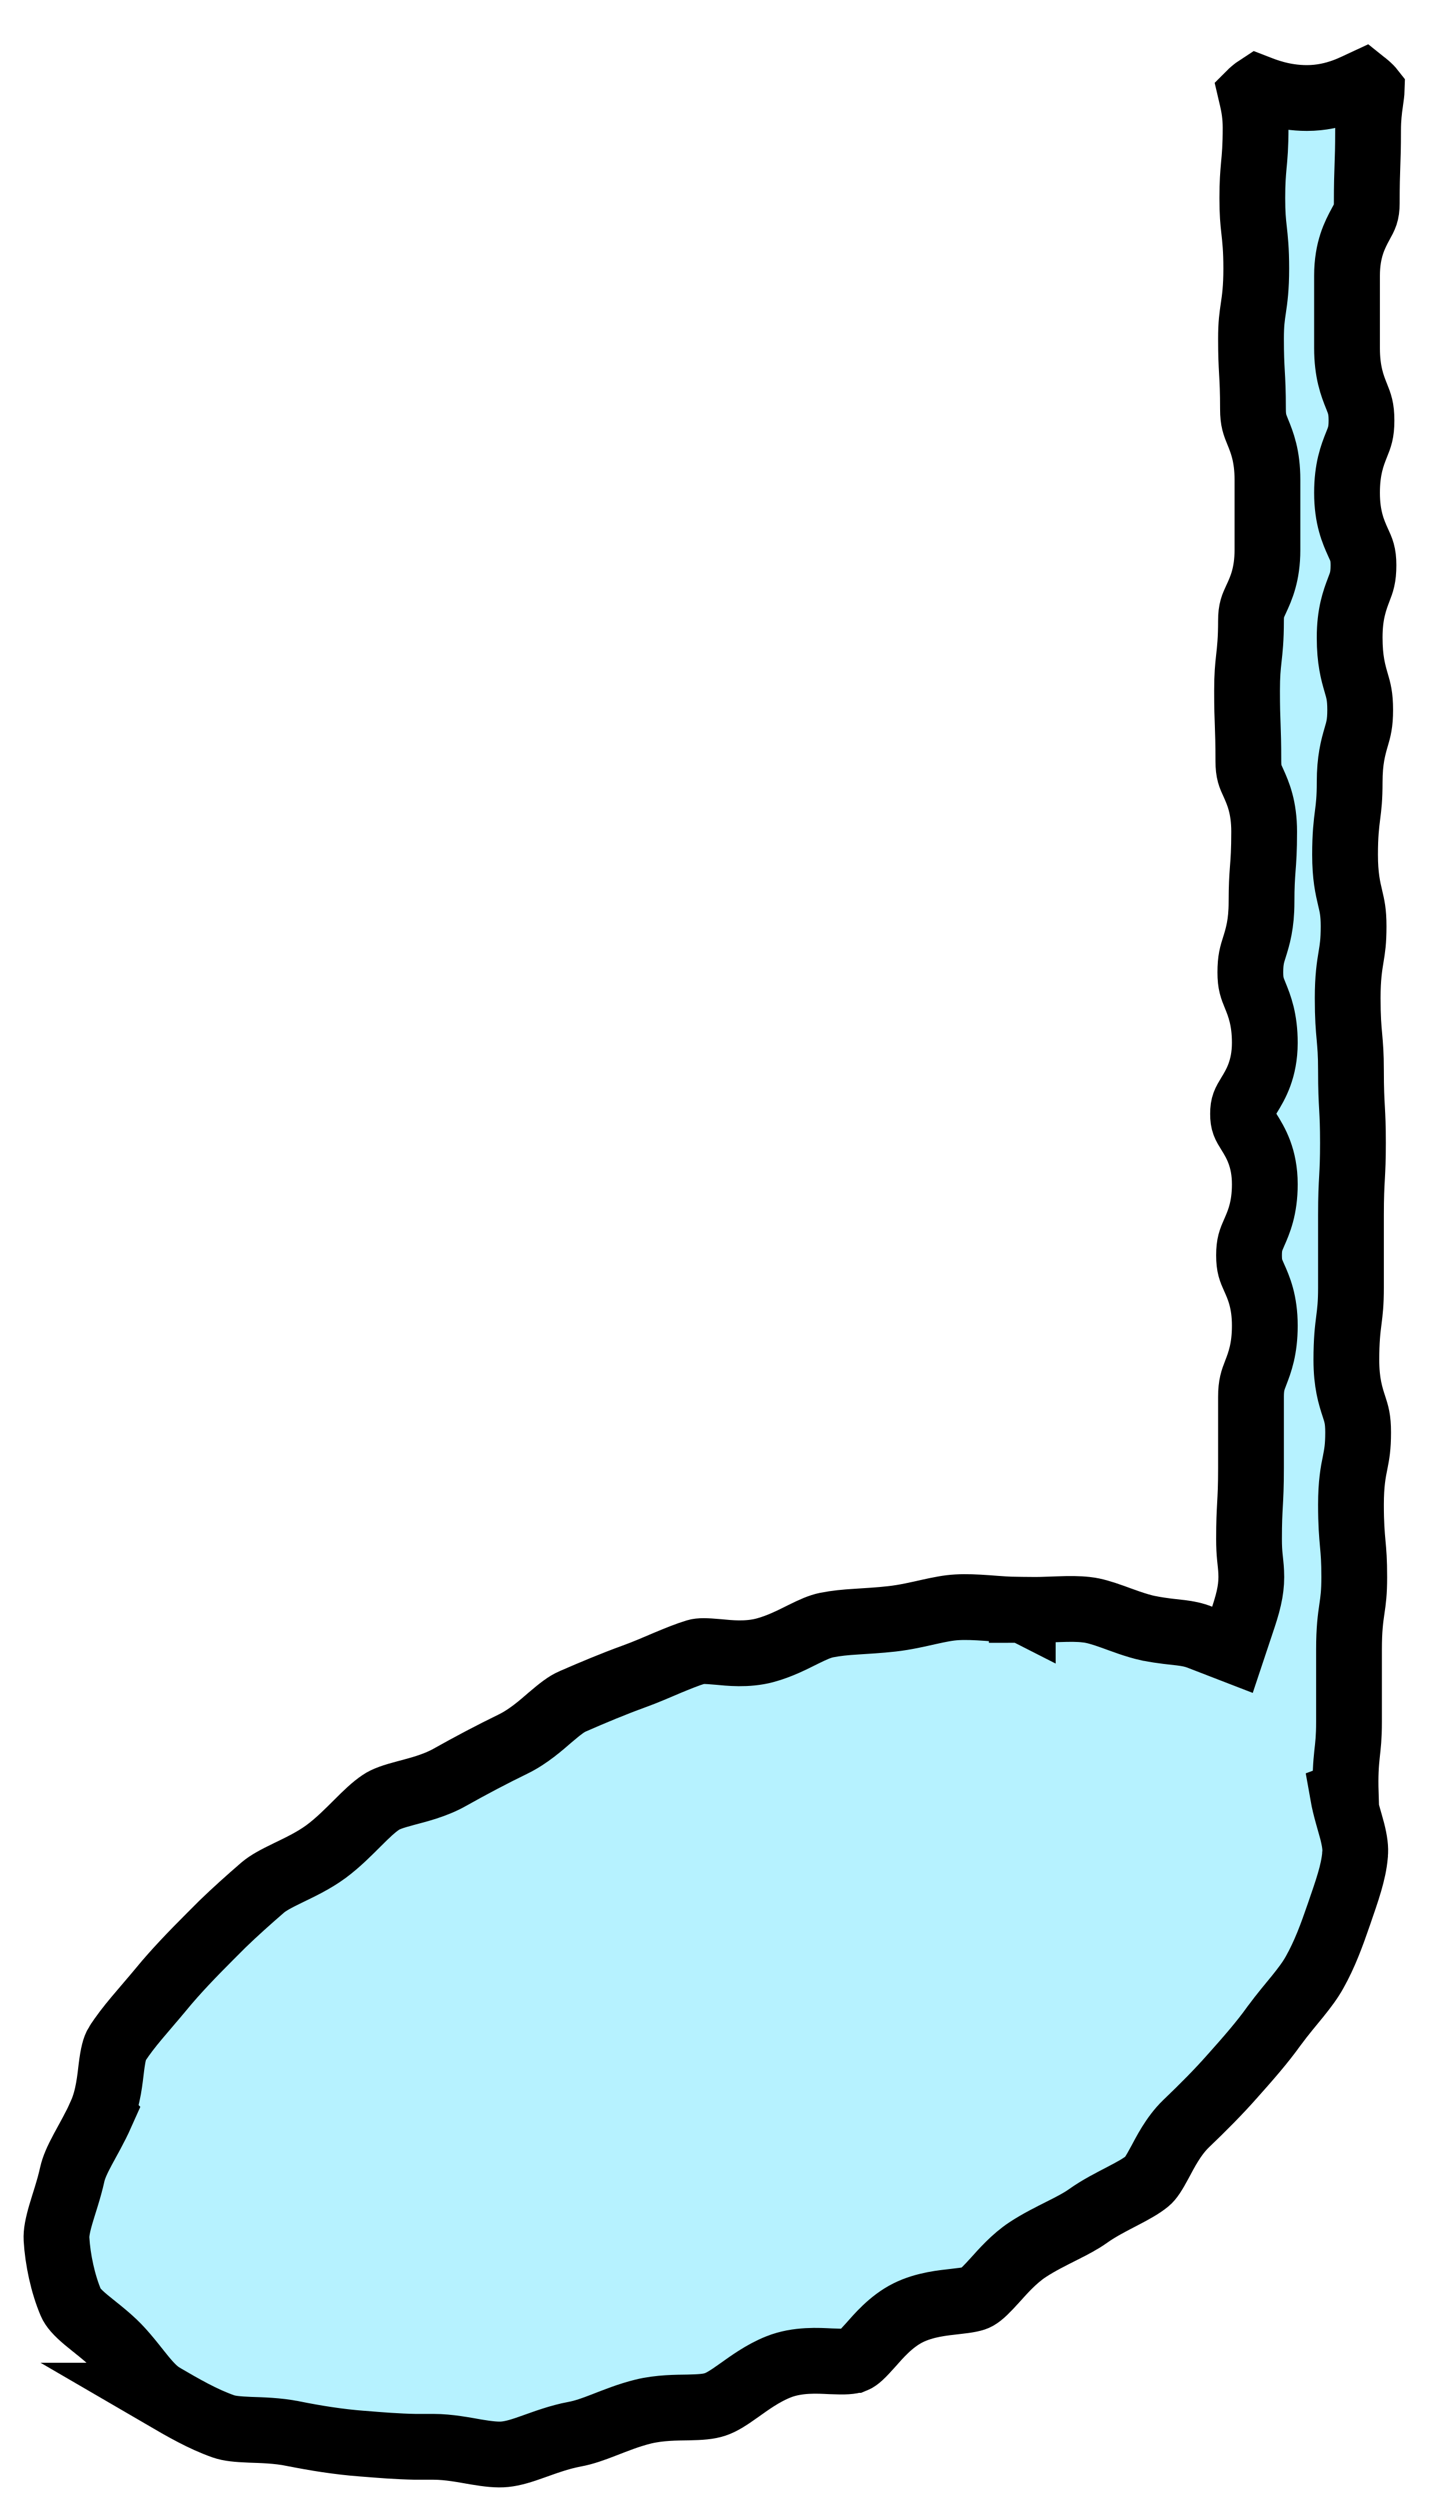 <svg width="22" height="38" viewBox="0 0 22 38" fill="none" xmlns="http://www.w3.org/2000/svg">
<path d="M20.77 1.286L20.774 1.29C20.82 1.329 20.844 1.356 20.855 1.37C20.854 1.403 20.849 1.442 20.833 1.557C20.817 1.665 20.8 1.806 20.8 1.98C20.8 2.252 20.795 2.385 20.79 2.521C20.785 2.662 20.78 2.807 20.78 3.09C20.78 3.241 20.75 3.291 20.69 3.4C20.6 3.566 20.48 3.792 20.48 4.19V5.29C20.48 5.656 20.56 5.861 20.626 6.025C20.67 6.136 20.7 6.206 20.7 6.391C20.7 6.575 20.67 6.645 20.626 6.755C20.56 6.92 20.48 7.125 20.48 7.49C20.48 7.868 20.574 8.081 20.649 8.247C20.699 8.356 20.73 8.418 20.73 8.59C20.73 8.778 20.701 8.851 20.658 8.962C20.596 9.126 20.52 9.329 20.52 9.69C20.52 10.031 20.573 10.22 20.62 10.38C20.653 10.494 20.68 10.581 20.68 10.79C20.68 10.999 20.653 11.086 20.62 11.2C20.573 11.361 20.52 11.55 20.52 11.891C20.52 12.136 20.505 12.254 20.489 12.381C20.47 12.53 20.45 12.691 20.45 12.99C20.45 13.314 20.491 13.494 20.528 13.65C20.556 13.769 20.58 13.864 20.58 14.08C20.58 14.312 20.562 14.418 20.542 14.54C20.517 14.691 20.49 14.858 20.49 15.17C20.49 15.466 20.503 15.62 20.517 15.766C20.528 15.895 20.54 16.016 20.54 16.27C20.54 16.558 20.548 16.705 20.556 16.848C20.563 16.98 20.57 17.108 20.57 17.37C20.57 17.633 20.563 17.76 20.556 17.893C20.548 18.035 20.54 18.183 20.54 18.47V19.57C20.54 19.816 20.525 19.931 20.509 20.057C20.49 20.206 20.47 20.366 20.47 20.67C20.47 21.019 20.532 21.214 20.585 21.376C20.622 21.489 20.649 21.57 20.649 21.77C20.649 22 20.628 22.102 20.605 22.222C20.573 22.376 20.54 22.55 20.54 22.87C20.54 23.166 20.554 23.32 20.567 23.466C20.579 23.595 20.59 23.716 20.59 23.97C20.59 24.212 20.573 24.324 20.555 24.448C20.533 24.599 20.51 24.762 20.51 25.07V26.17C20.51 26.412 20.495 26.527 20.48 26.663C20.464 26.816 20.451 26.975 20.46 27.261L20.417 27.277C20.451 27.47 20.526 27.706 20.559 27.832C20.599 27.99 20.612 28.097 20.602 28.185L20.602 28.196C20.578 28.462 20.484 28.727 20.356 29.098C20.247 29.415 20.14 29.707 19.984 29.983C19.921 30.096 19.837 30.208 19.73 30.341C19.629 30.465 19.496 30.622 19.377 30.784L19.373 30.789C19.191 31.044 18.979 31.285 18.736 31.558L18.734 31.56C18.528 31.794 18.29 32.033 18.033 32.279C17.839 32.466 17.713 32.72 17.637 32.861C17.54 33.042 17.49 33.115 17.444 33.152C17.354 33.226 17.235 33.292 17.068 33.379C16.919 33.457 16.715 33.558 16.539 33.684C16.435 33.758 16.308 33.825 16.144 33.907C15.992 33.984 15.8 34.078 15.626 34.192C15.415 34.331 15.243 34.529 15.132 34.652C14.997 34.801 14.922 34.876 14.854 34.915C14.809 34.941 14.729 34.959 14.517 34.982C14.352 35.001 14.062 35.026 13.807 35.153C13.542 35.285 13.348 35.519 13.239 35.641C13.097 35.801 13.038 35.852 12.994 35.87H12.993C12.941 35.892 12.856 35.9 12.626 35.89C12.451 35.882 12.128 35.858 11.834 35.976C11.592 36.072 11.382 36.229 11.239 36.33C11.075 36.447 10.972 36.513 10.872 36.546C10.773 36.579 10.654 36.588 10.459 36.592C10.288 36.595 10.032 36.593 9.781 36.654C9.557 36.709 9.349 36.794 9.188 36.856C9.014 36.924 8.878 36.972 8.739 36.998C8.501 37.042 8.278 37.127 8.113 37.185C7.933 37.25 7.802 37.29 7.678 37.303C7.563 37.315 7.428 37.3 7.235 37.268C7.067 37.239 6.823 37.19 6.59 37.19H6.31C6.045 37.185 5.783 37.164 5.512 37.142H5.508C5.144 37.114 4.796 37.058 4.458 36.99H4.457C4.217 36.941 3.969 36.937 3.8 36.931C3.605 36.923 3.487 36.911 3.396 36.879H3.396C3.08 36.768 2.784 36.596 2.468 36.412H2.469C2.376 36.356 2.289 36.271 2.179 36.138C2.086 36.026 1.936 35.824 1.79 35.673C1.637 35.514 1.411 35.347 1.306 35.258C1.167 35.141 1.106 35.066 1.079 35.003C0.955 34.713 0.877 34.341 0.859 34.032C0.854 33.942 0.875 33.826 0.927 33.648C0.97 33.501 1.052 33.264 1.098 33.052C1.122 32.944 1.173 32.83 1.256 32.675C1.33 32.536 1.447 32.335 1.537 32.133L1.536 32.132C1.649 31.881 1.673 31.586 1.693 31.427C1.719 31.222 1.744 31.127 1.781 31.068L1.782 31.067C1.949 30.804 2.178 30.562 2.454 30.23L2.456 30.227C2.67 29.967 2.926 29.701 3.193 29.434L3.383 29.244C3.572 29.061 3.78 28.875 3.995 28.689C4.08 28.617 4.197 28.555 4.376 28.468C4.534 28.391 4.76 28.287 4.955 28.144C5.142 28.006 5.307 27.837 5.435 27.71C5.574 27.571 5.68 27.469 5.79 27.395C5.866 27.343 5.976 27.305 6.176 27.252C6.343 27.207 6.607 27.144 6.835 27.016C7.148 26.84 7.479 26.665 7.798 26.51C8.033 26.396 8.231 26.219 8.362 26.106C8.516 25.975 8.612 25.9 8.707 25.859L8.71 25.858C9.026 25.72 9.325 25.595 9.641 25.48C9.821 25.415 9.998 25.337 10.149 25.273C10.308 25.207 10.447 25.15 10.585 25.108C10.641 25.091 10.723 25.091 10.922 25.109C11.082 25.124 11.357 25.156 11.628 25.084C11.857 25.023 12.062 24.916 12.203 24.846C12.362 24.767 12.466 24.721 12.568 24.7C12.71 24.672 12.854 24.658 13.018 24.648C13.174 24.637 13.366 24.628 13.557 24.606C13.764 24.583 13.963 24.536 14.119 24.501C14.286 24.464 14.419 24.437 14.549 24.43C14.689 24.422 14.836 24.429 15.006 24.441C15.162 24.453 15.351 24.468 15.535 24.469V24.47C15.539 24.47 15.544 24.469 15.548 24.469L15.55 24.47V24.469C15.742 24.473 15.936 24.465 16.091 24.459C16.26 24.453 16.396 24.452 16.52 24.467H16.523C16.636 24.48 16.757 24.517 16.917 24.574C17.06 24.625 17.262 24.705 17.463 24.749L17.472 24.75C17.671 24.79 17.847 24.804 17.954 24.817C18.064 24.831 18.147 24.847 18.249 24.887L18.738 25.076L18.904 24.578C19 24.29 19.034 24.102 19.023 23.892C19.02 23.815 19.007 23.718 19.002 23.661C18.995 23.591 18.99 23.507 18.99 23.391C18.99 23.133 18.997 23.008 19.004 22.878C19.012 22.738 19.02 22.593 19.02 22.311V21.23C19.02 21.048 19.05 20.976 19.092 20.866C19.154 20.706 19.23 20.504 19.23 20.15C19.23 19.783 19.138 19.574 19.066 19.414C19.02 19.31 18.99 19.249 18.99 19.08C18.99 18.91 19.02 18.846 19.067 18.738C19.138 18.577 19.23 18.367 19.23 18C19.23 17.595 19.088 17.364 18.99 17.206C18.925 17.101 18.899 17.061 18.899 16.93C18.899 16.797 18.926 16.755 18.992 16.645C19.089 16.486 19.229 16.255 19.23 15.851C19.23 15.493 19.149 15.288 19.083 15.127C19.039 15.018 19.01 14.952 19.01 14.78C19.01 14.587 19.037 14.507 19.072 14.396C19.122 14.237 19.18 14.047 19.18 13.71C19.18 13.462 19.189 13.343 19.198 13.216C19.209 13.075 19.22 12.927 19.22 12.641C19.22 12.269 19.129 12.06 19.056 11.898C19.009 11.796 18.98 11.738 18.98 11.57C18.98 11.292 18.975 11.153 18.97 11.017C18.965 10.888 18.96 10.761 18.96 10.5C18.96 10.256 18.973 10.14 18.986 10.018C19.002 9.874 19.02 9.72 19.02 9.43C19.02 9.271 19.049 9.214 19.099 9.105C19.174 8.944 19.27 8.731 19.27 8.36V7.29C19.27 6.932 19.189 6.727 19.123 6.566C19.079 6.457 19.05 6.391 19.05 6.22C19.05 5.942 19.042 5.797 19.034 5.657C19.027 5.527 19.02 5.402 19.02 5.15C19.02 4.919 19.037 4.811 19.055 4.688C19.077 4.541 19.1 4.379 19.1 4.08C19.1 3.79 19.082 3.635 19.066 3.49C19.052 3.365 19.04 3.249 19.04 3.01C19.04 2.766 19.051 2.648 19.062 2.521C19.076 2.378 19.09 2.226 19.09 1.94C19.09 1.761 19.065 1.619 19.039 1.507C19.032 1.475 19.023 1.443 19.017 1.417C19.025 1.409 19.034 1.4 19.045 1.391C19.078 1.363 19.102 1.345 19.119 1.334C19.22 1.373 19.5 1.49 19.87 1.49C20.306 1.49 20.623 1.305 20.73 1.256C20.74 1.264 20.755 1.272 20.77 1.286Z" fill="#B6F2FF" stroke="black"/>
</svg>
